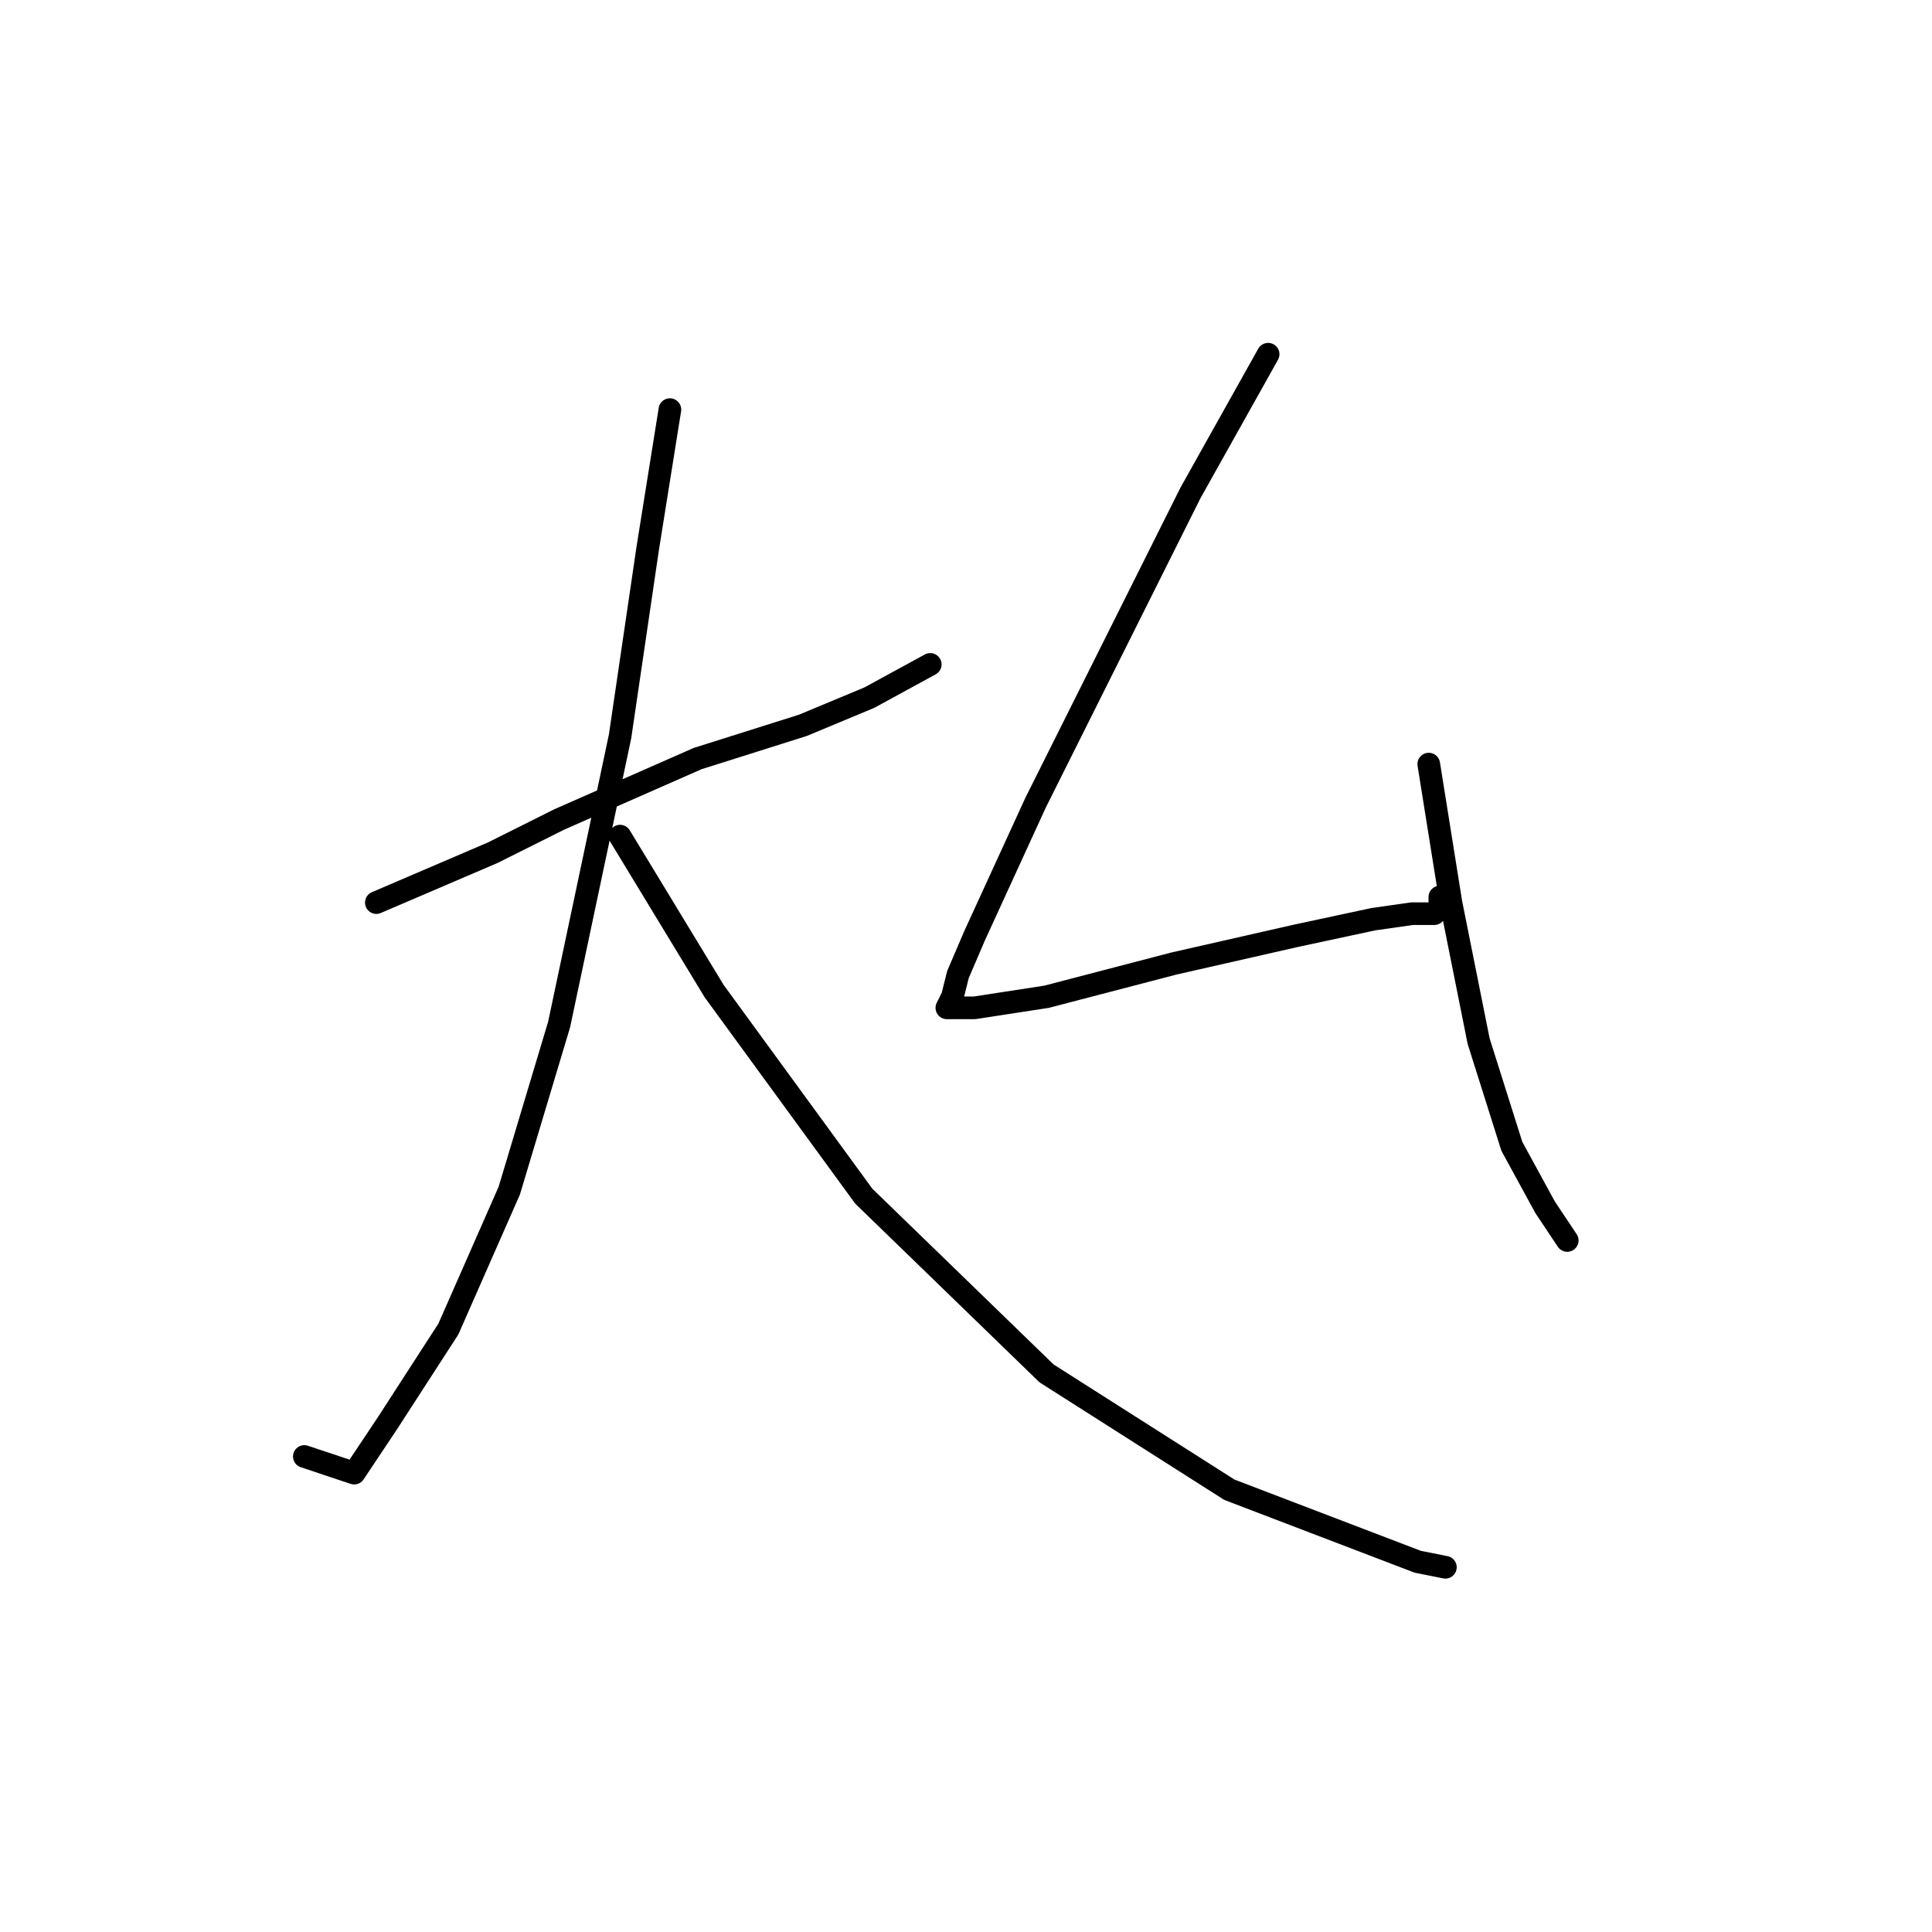 <?xml version="1.0" standalone="no"?>
    <svg width="256" height="256" xmlns="http://www.w3.org/2000/svg" version="1.1">
    <polyline stroke="black" stroke-width="3" stroke-linecap="round" fill="transparent" stroke-linejoin="round" points="49.867 119.598 65.28 112.993 74.087 108.589 92.436 100.515 106.381 96.112 115.189 92.442 123.262 88.038 123.262 88.038 " />
        <polyline stroke="black" stroke-width="3" stroke-linecap="round" fill="transparent" stroke-linejoin="round" points="88.766 54.276 85.831 72.625 82.161 97.58 74.087 135.745 67.482 157.764 59.408 176.112 51.335 188.59 46.931 195.195 40.326 192.993 40.326 192.993 " />
        <polyline stroke="black" stroke-width="3" stroke-linecap="round" fill="transparent" stroke-linejoin="round" points="82.161 110.791 94.638 131.341 114.455 158.498 138.675 181.984 162.895 197.397 187.85 206.938 191.52 207.672 191.52 207.672 " />
        <polyline stroke="black" stroke-width="3" stroke-linecap="round" fill="transparent" stroke-linejoin="round" points="168.033 46.937 157.758 65.286 146.749 87.304 137.207 106.387 129.134 124.002 126.932 129.139 126.198 132.075 125.464 133.543 129.134 133.543 138.675 132.075 155.556 127.672 171.703 124.002 181.978 121.8 187.116 121.066 190.052 121.066 190.786 120.332 190.786 118.864 190.786 118.864 " />
        <polyline stroke="black" stroke-width="3" stroke-linecap="round" fill="transparent" stroke-linejoin="round" points="189.318 101.249 192.253 119.598 195.923 137.947 200.327 151.892 204.731 159.965 207.667 164.369 207.667 164.369 " />
        </svg>